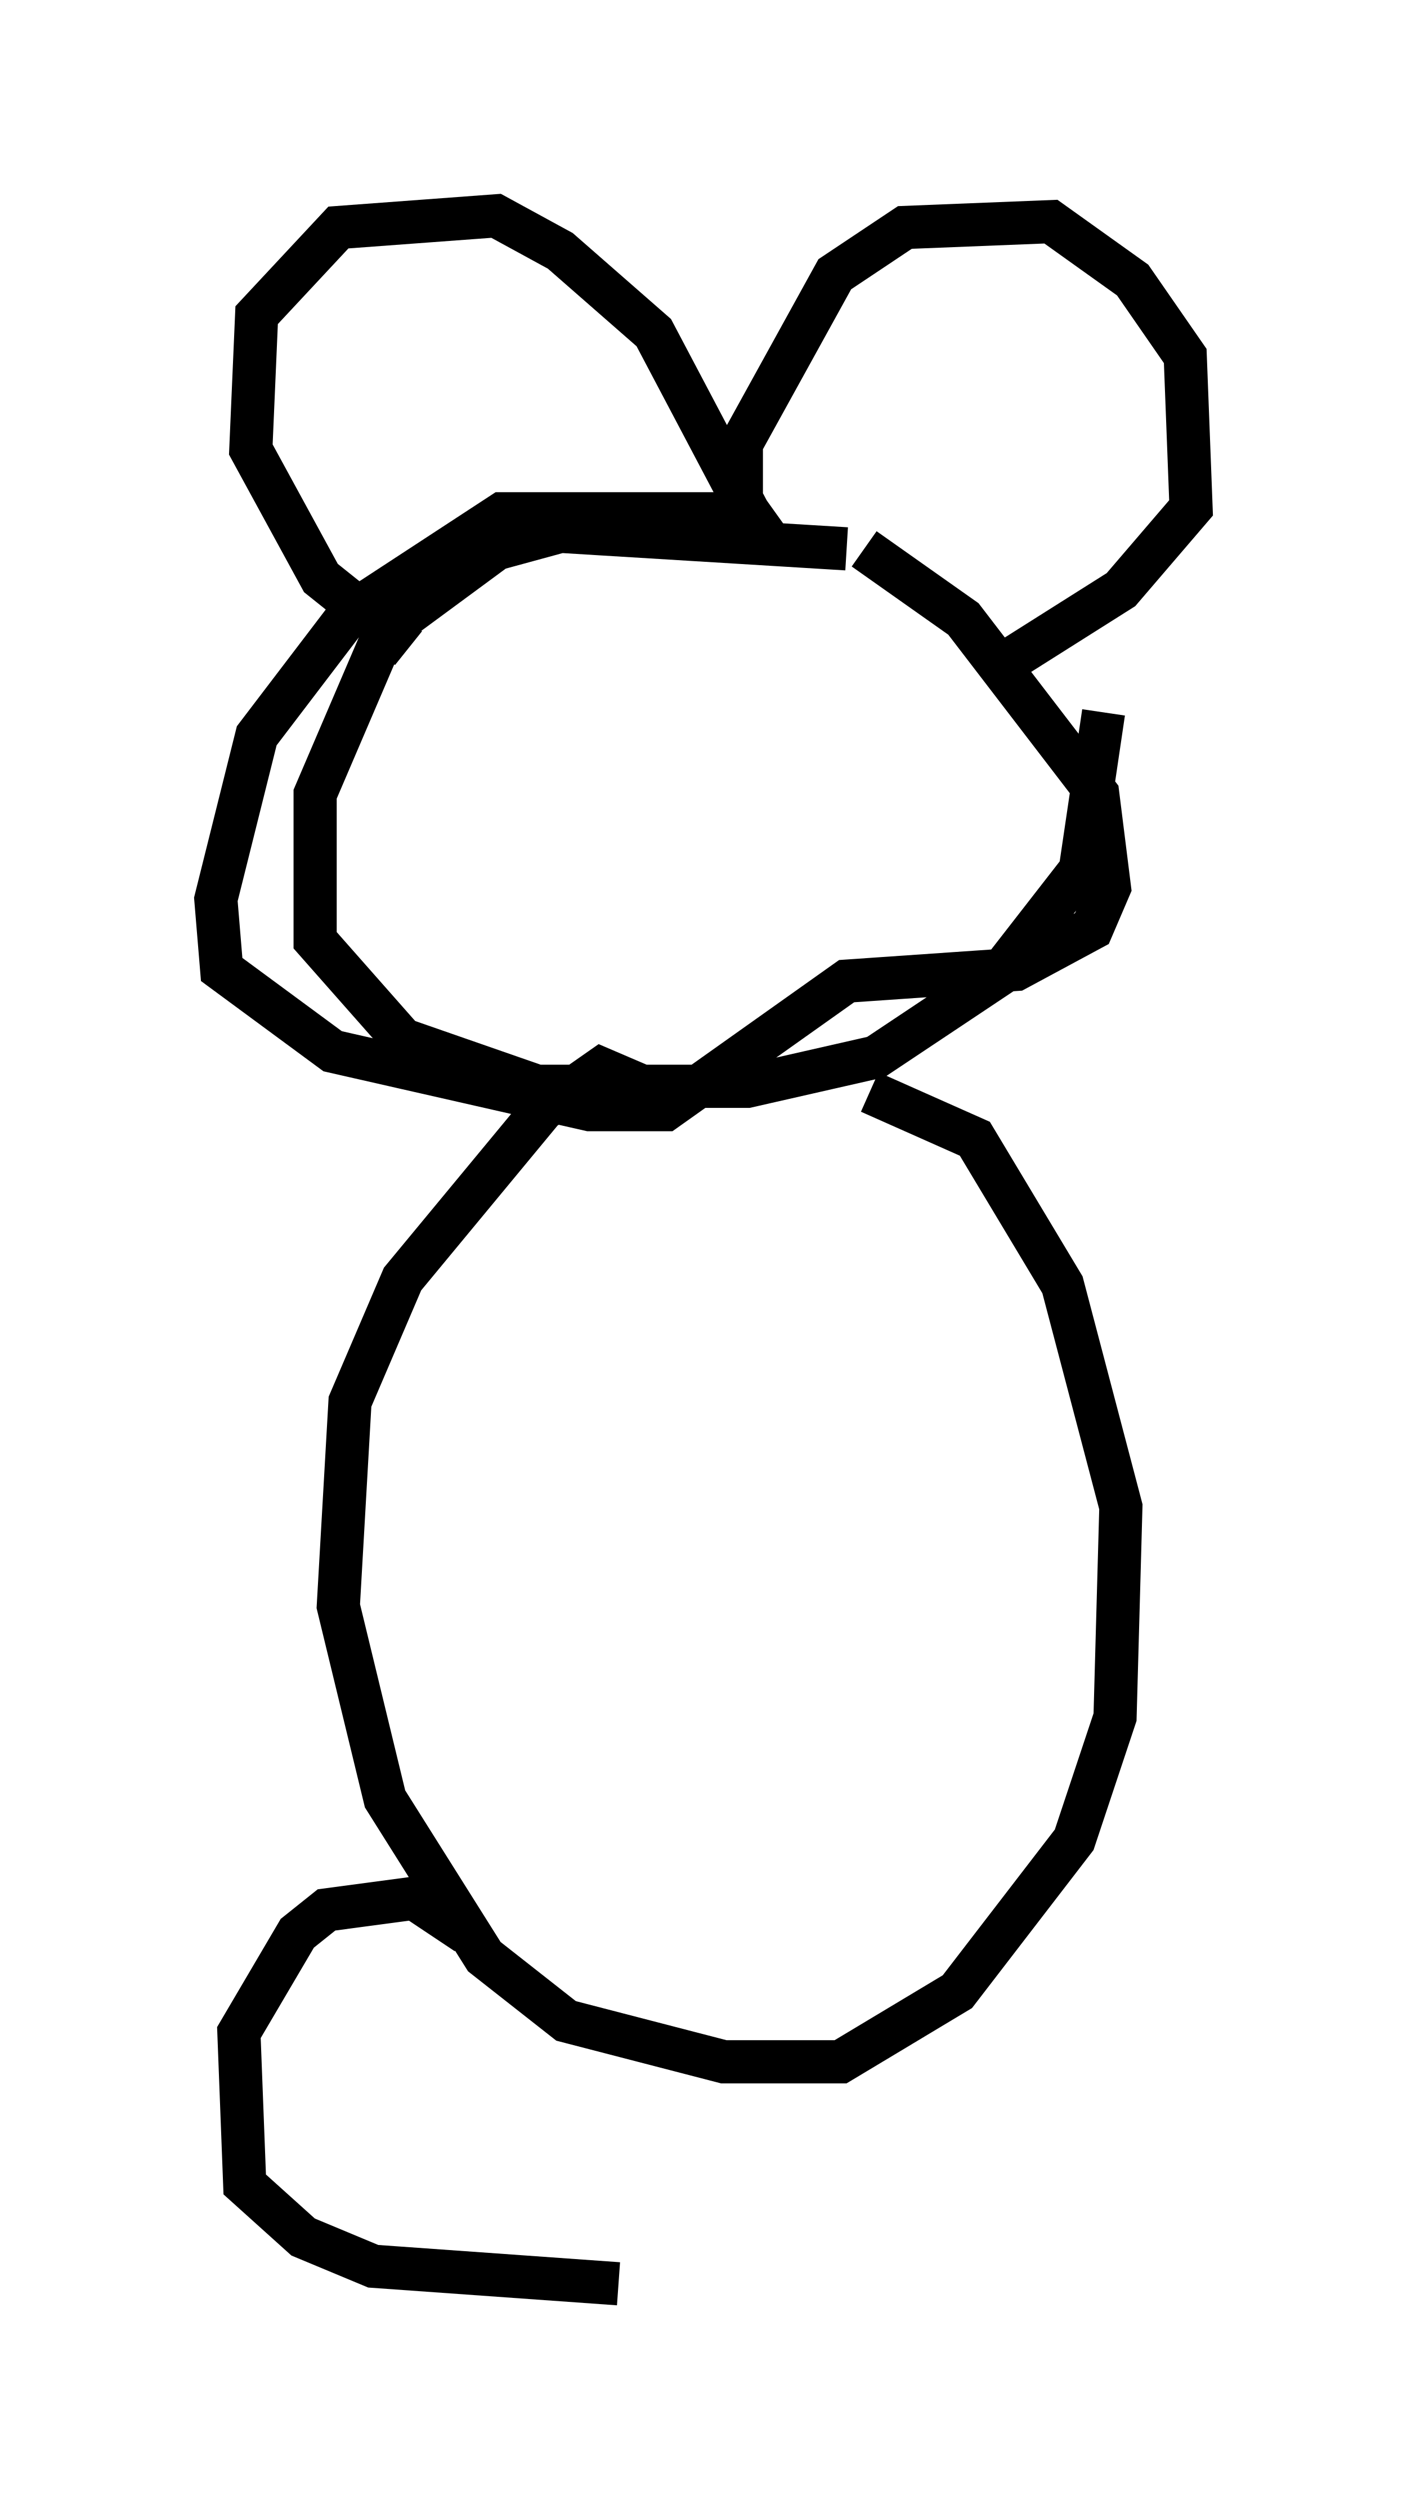 <?xml version="1.0" encoding="utf-8" ?>
<svg baseProfile="full" height="57.902" version="1.1" width="32.598" xmlns="http://www.w3.org/2000/svg" xmlns:ev="http://www.w3.org/2001/xml-events" xmlns:xlink="http://www.w3.org/1999/xlink"><defs /><rect fill="white" height="57.902" width="32.598" x="0" y="0" /><path d="M18.126, 12.442 m-1.218, -0.541 l-5.277, 0.0 -3.518, 2.3 l-2.165, 2.842 -0.947, 3.789 l0.135, 1.624 2.571, 1.894 l5.954, 1.353 1.759, 0.0 l4.195, -2.977 3.924, -0.271 l1.759, -0.947 0.406, -0.947 l-0.271, -2.165 -3.112, -4.059 l-2.3, -1.624 m-0.406, 0.0 l-6.631, -0.406 -1.488, 0.406 l-2.571, 1.894 -1.624, 3.789 l0.0, 3.383 2.03, 2.3 l3.112, 1.083 4.871, 0.0 l2.977, -0.677 2.842, -1.894 l1.894, -2.436 0.541, -3.654 m-16.103, -1.488 l-2.03, -1.624 -1.624, -2.977 l0.135, -3.112 1.894, -2.03 l3.654, -0.271 1.488, 0.812 l2.165, 1.894 2.571, 4.871 m0.135, 0.0 l-0.677, -0.947 0.0, -1.353 l2.165, -3.924 1.624, -1.083 l3.383, -0.135 1.894, 1.353 l1.218, 1.759 0.135, 3.518 l-1.624, 1.894 -2.571, 1.624 m-8.525, 9.878 l-0.947, -0.406 -1.353, 0.947 l-3.248, 3.924 -1.218, 2.842 l-0.271, 4.736 1.083, 4.465 l2.3, 3.654 1.894, 1.488 l3.654, 0.947 2.706, 0.0 l2.706, -1.624 2.706, -3.518 l0.947, -2.842 0.135, -4.871 l-1.353, -5.142 -2.03, -3.383 l-2.436, -1.083 m-9.337, 19.486 l-1.218, -0.812 -2.03, 0.271 l-0.677, 0.541 -1.353, 2.3 l0.135, 3.518 1.353, 1.218 l1.624, 0.677 5.683, 0.406 " fill="none" stroke="black" stroke-width="1" /></svg>